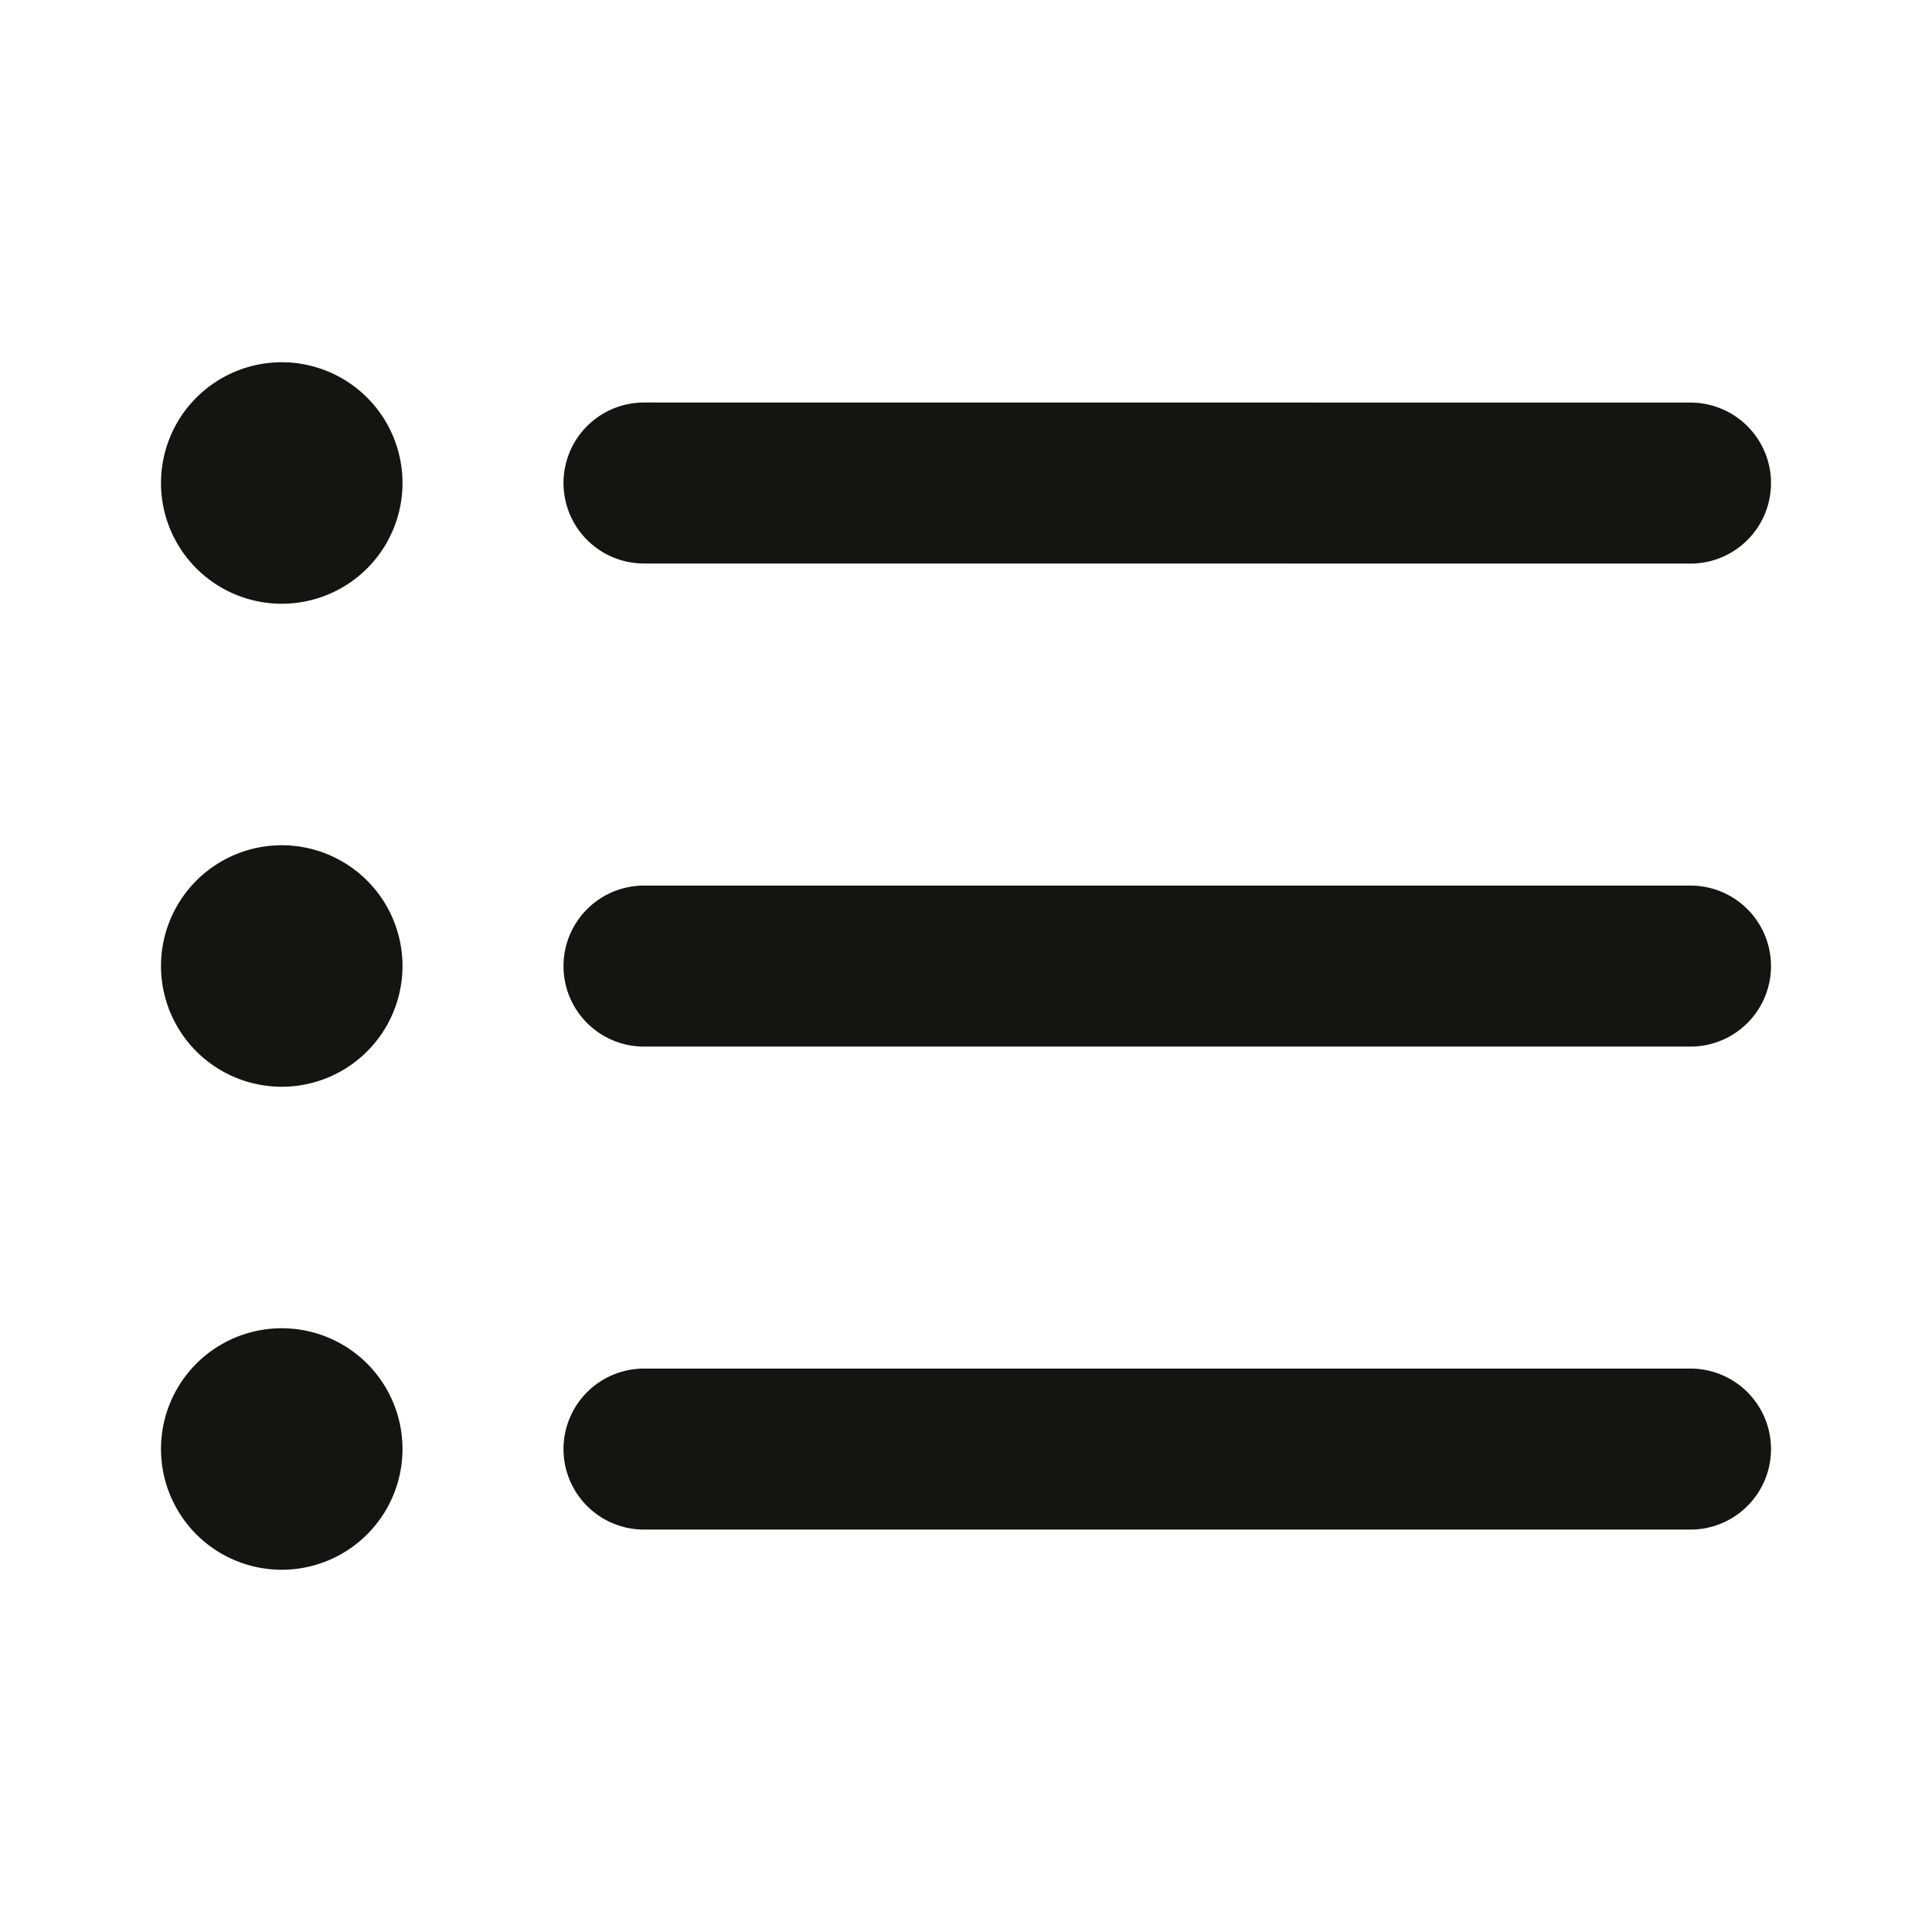 <svg width="18" height="18" viewBox="0 0 24 24" fill="none" xmlns="http://www.w3.org/2000/svg"><path d="M8 6l13 .001m-13 6h13m-13 6h13M3.5 6h.01m-.01 6h.01m-.01 6h.01M4 6a.5.5 0 11-1 0 .5.5 0 011 0zm0 6a.5.5 0 11-1 0 .5.5 0 011 0zm0 6a.5.5 0 11-1 0 .5.5 0 011 0z" stroke="#161410" stroke-width="2" stroke-linecap="round" stroke-linejoin="round"/></svg>